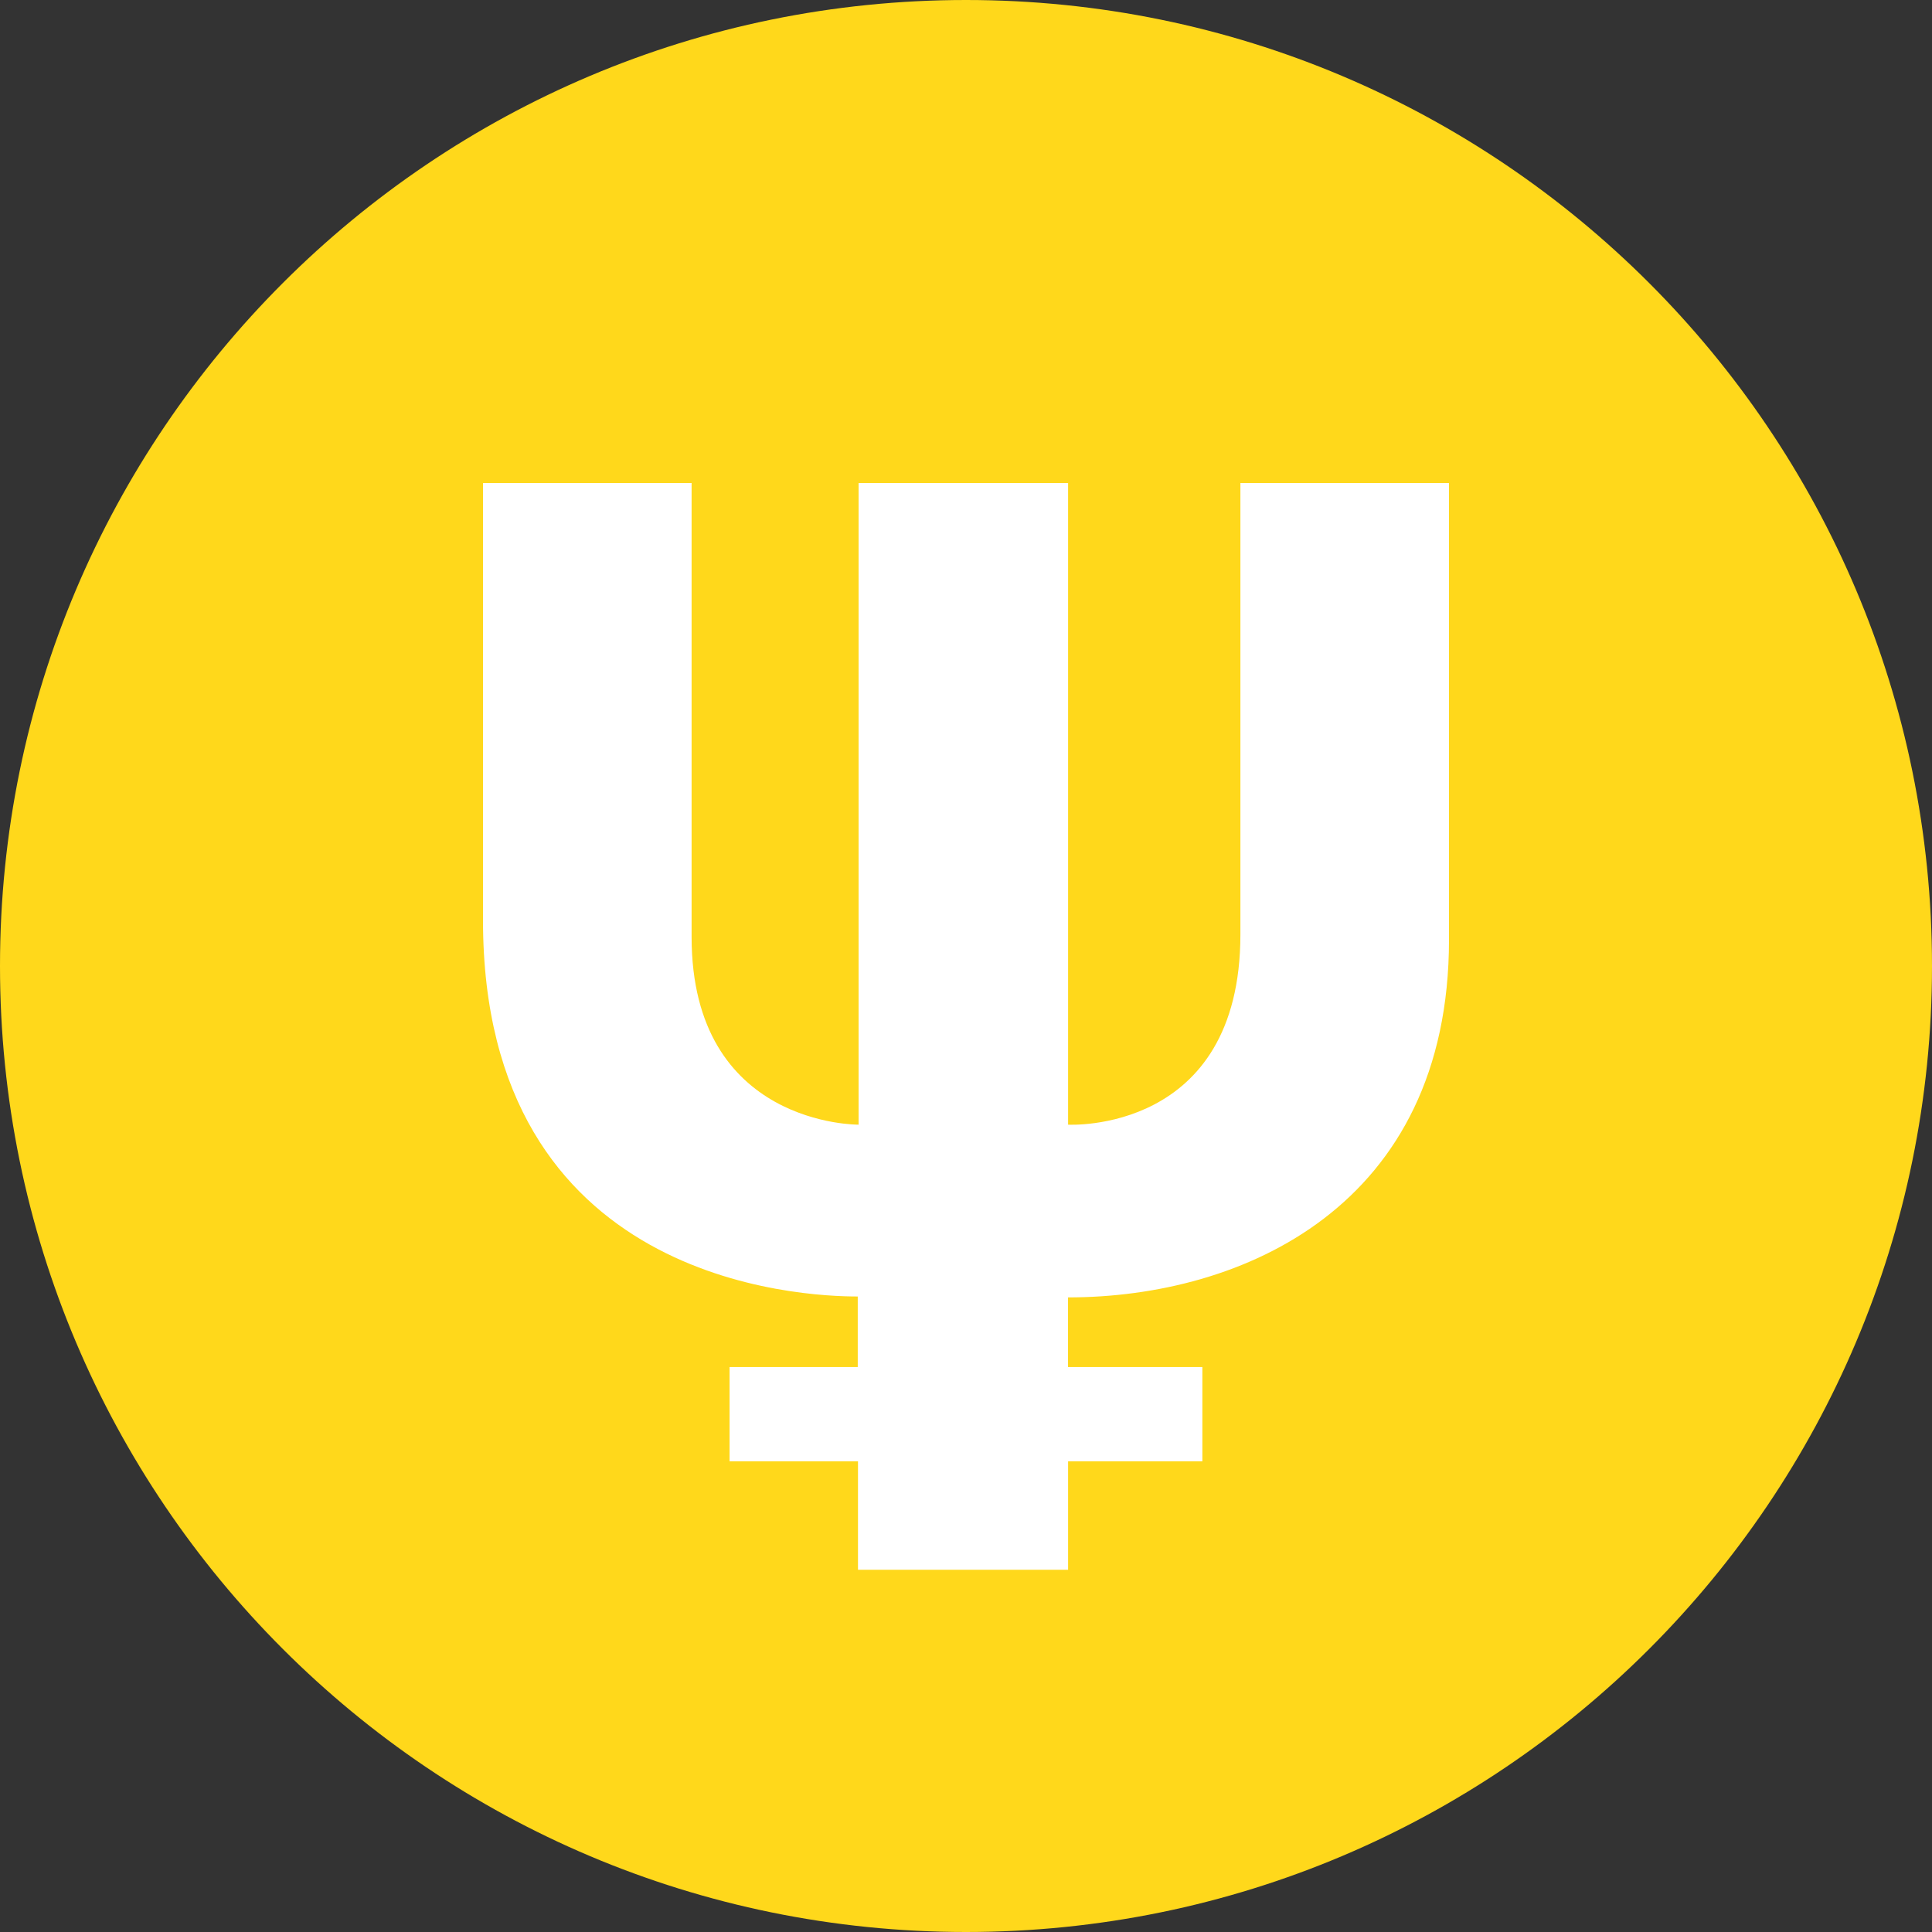 <!-- Generated by IcoMoon.io -->
<svg version="1.1" xmlns="http://www.w3.org/2000/svg" width="32" height="32" viewBox="0 0 32 32">
<rect x="0" y="0" width="32" height="32" fill="#333333" stroke="none"/>
<title>xpm</title>
<path fill="#ffd81b" d="M32 16c0 8.837-7.163 16-16 16s-16-7.163-16-16c0-8.837 7.163-16 16-16s16 7.163 16 16z"></path>
<path fill="#fff" d="M24 15.562c0 4.423-3.426 5.927-6.31 5.927v1.153h2.225v1.562h-2.224v1.796h-3.48v-1.796h-2.127v-1.562h2.123v-1.168c-0.923 0-6.207-0.219-6.207-6.233v-7.241h3.455v7.518c0 3.139 2.766 3.11 2.766 3.11v-10.628h3.47v10.628s2.854 0.16 2.854-3.153v-7.475h3.455z"></path>
</svg>
